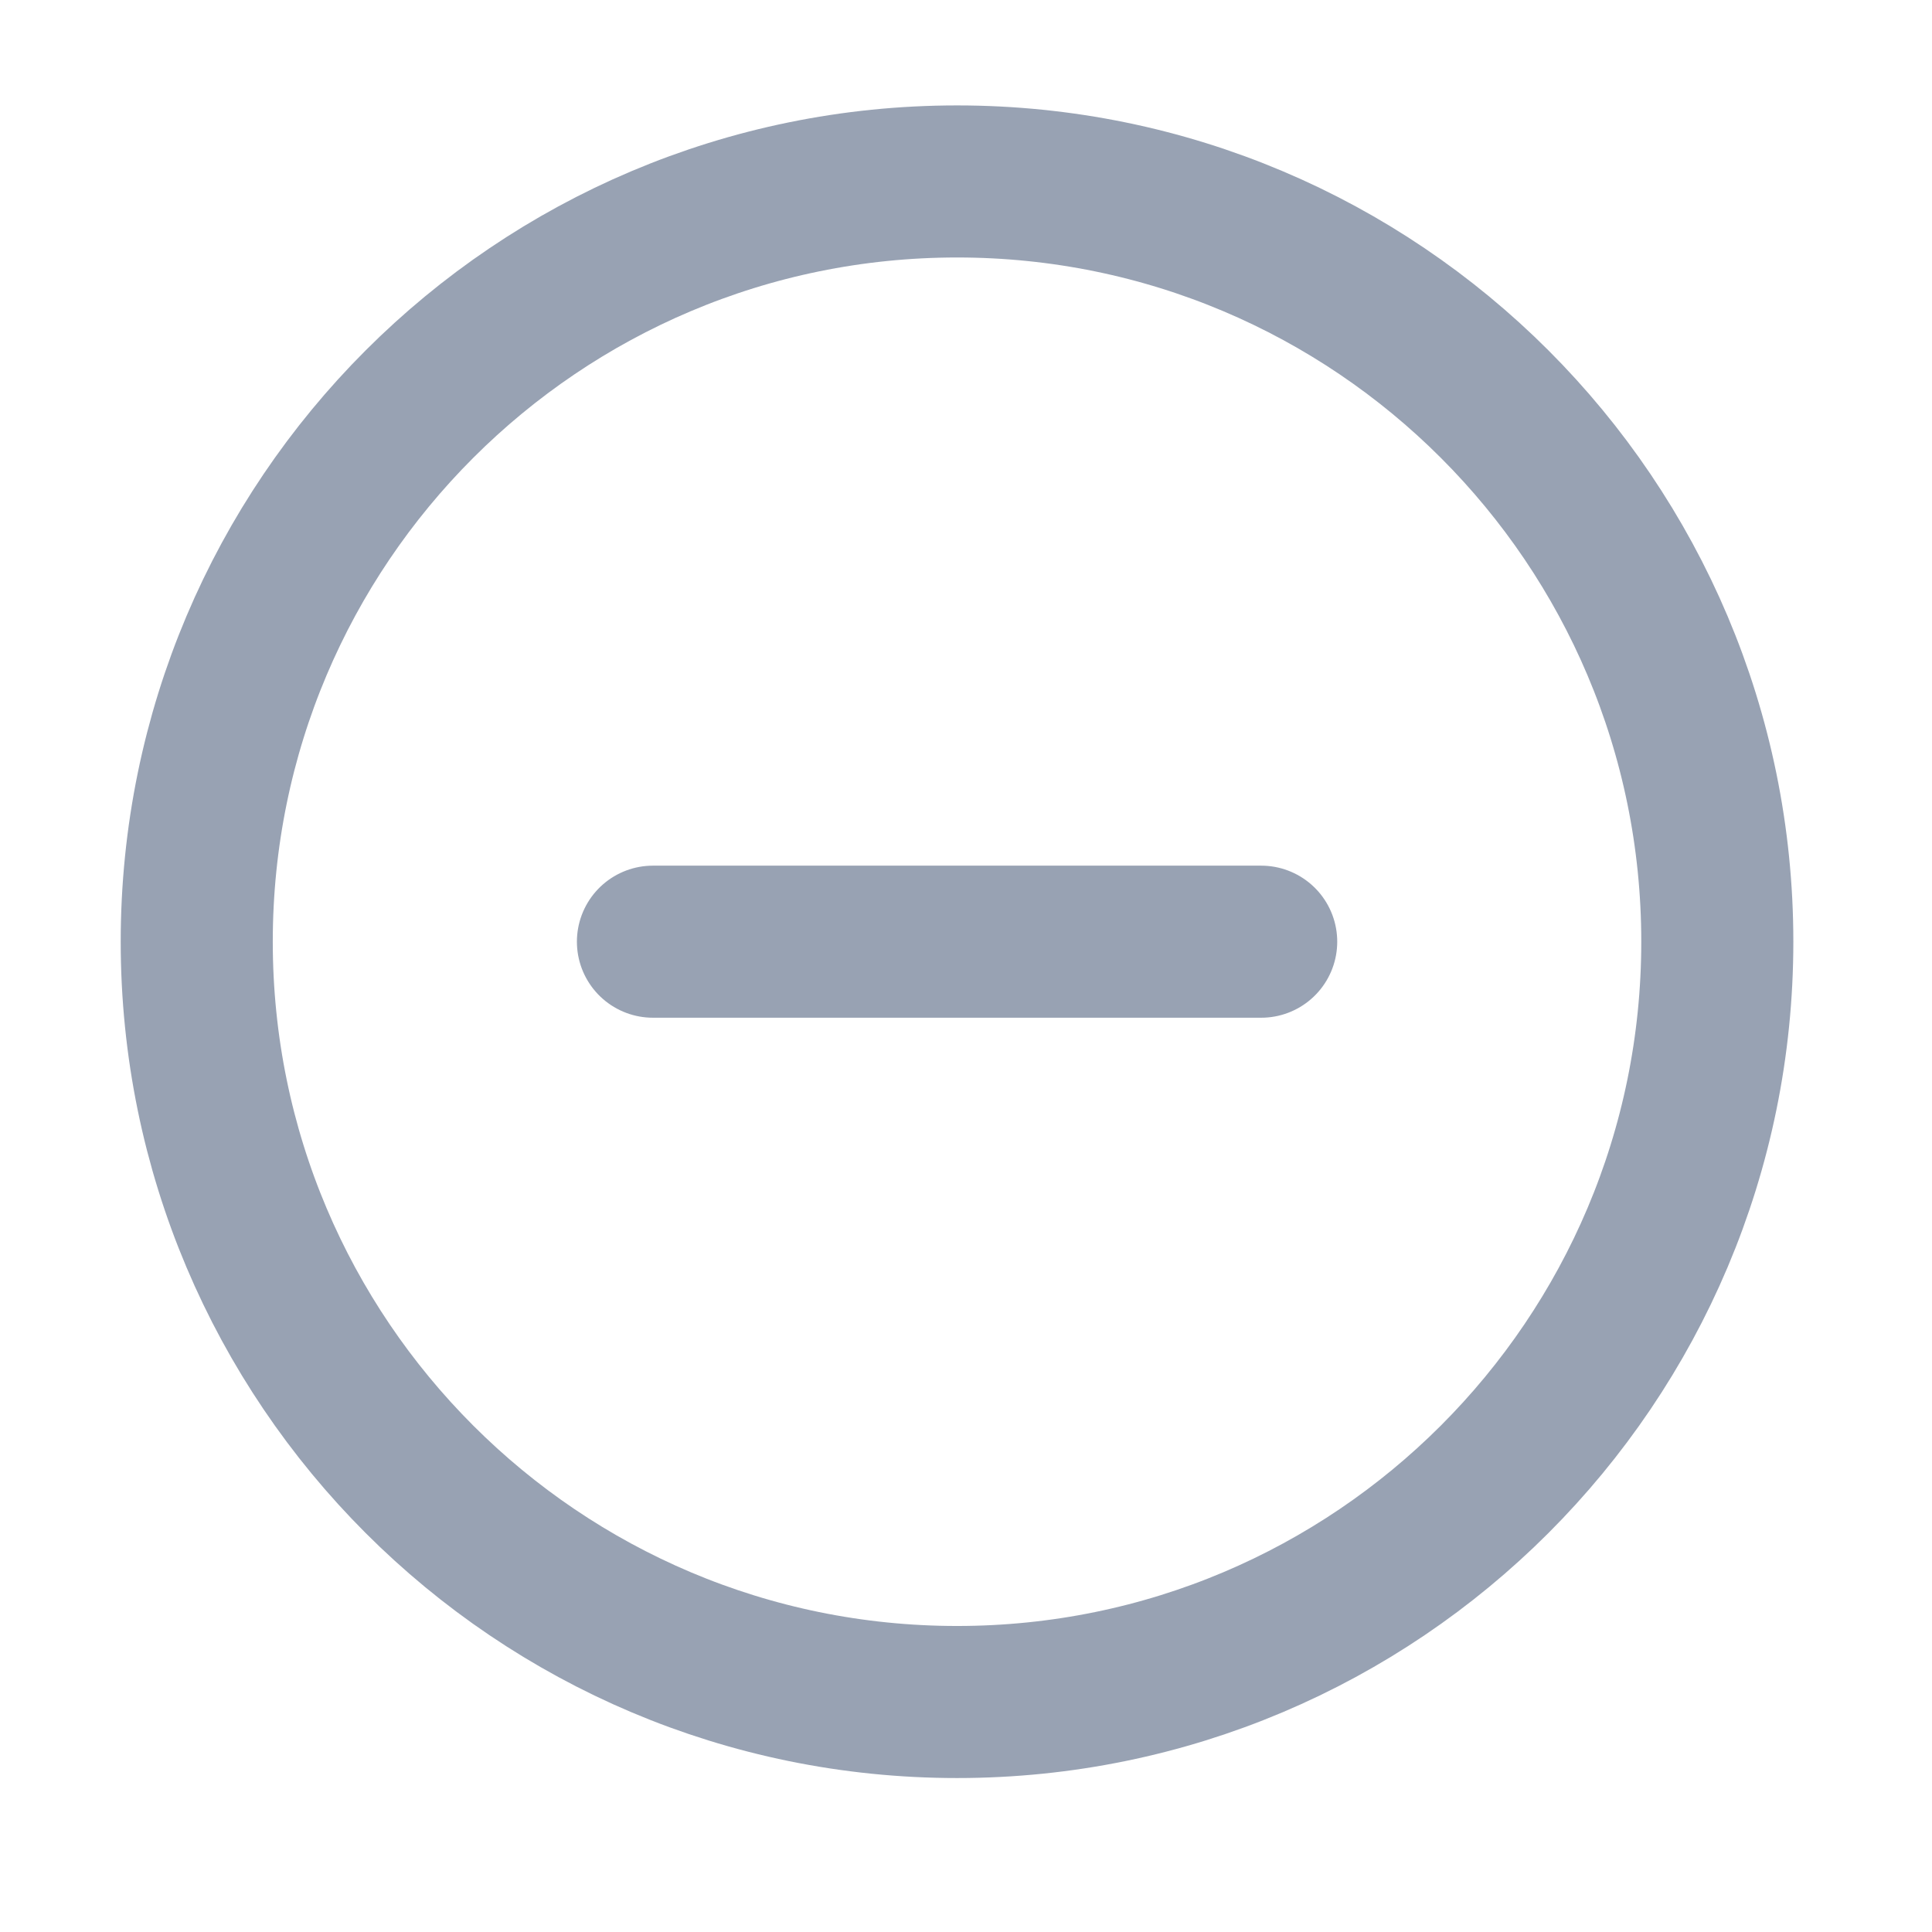 <svg xmlns="http://www.w3.org/2000/svg" width="24" height="24" viewBox="0 0 24 24" fill="none">
  <path d="M8.111 11.698H15.667M21.333 11.698C21.333 16.914 17.105 21.143 11.889 21.143C6.673 21.143 2.444 16.914 2.444 11.698C2.444 6.482 6.673 2.254 11.889 2.254C17.105 2.254 21.333 6.482 21.333 11.698Z" stroke="#98A2B3" stroke-width="1.889" stroke-linecap="round" stroke-linejoin="round"/>
</svg>